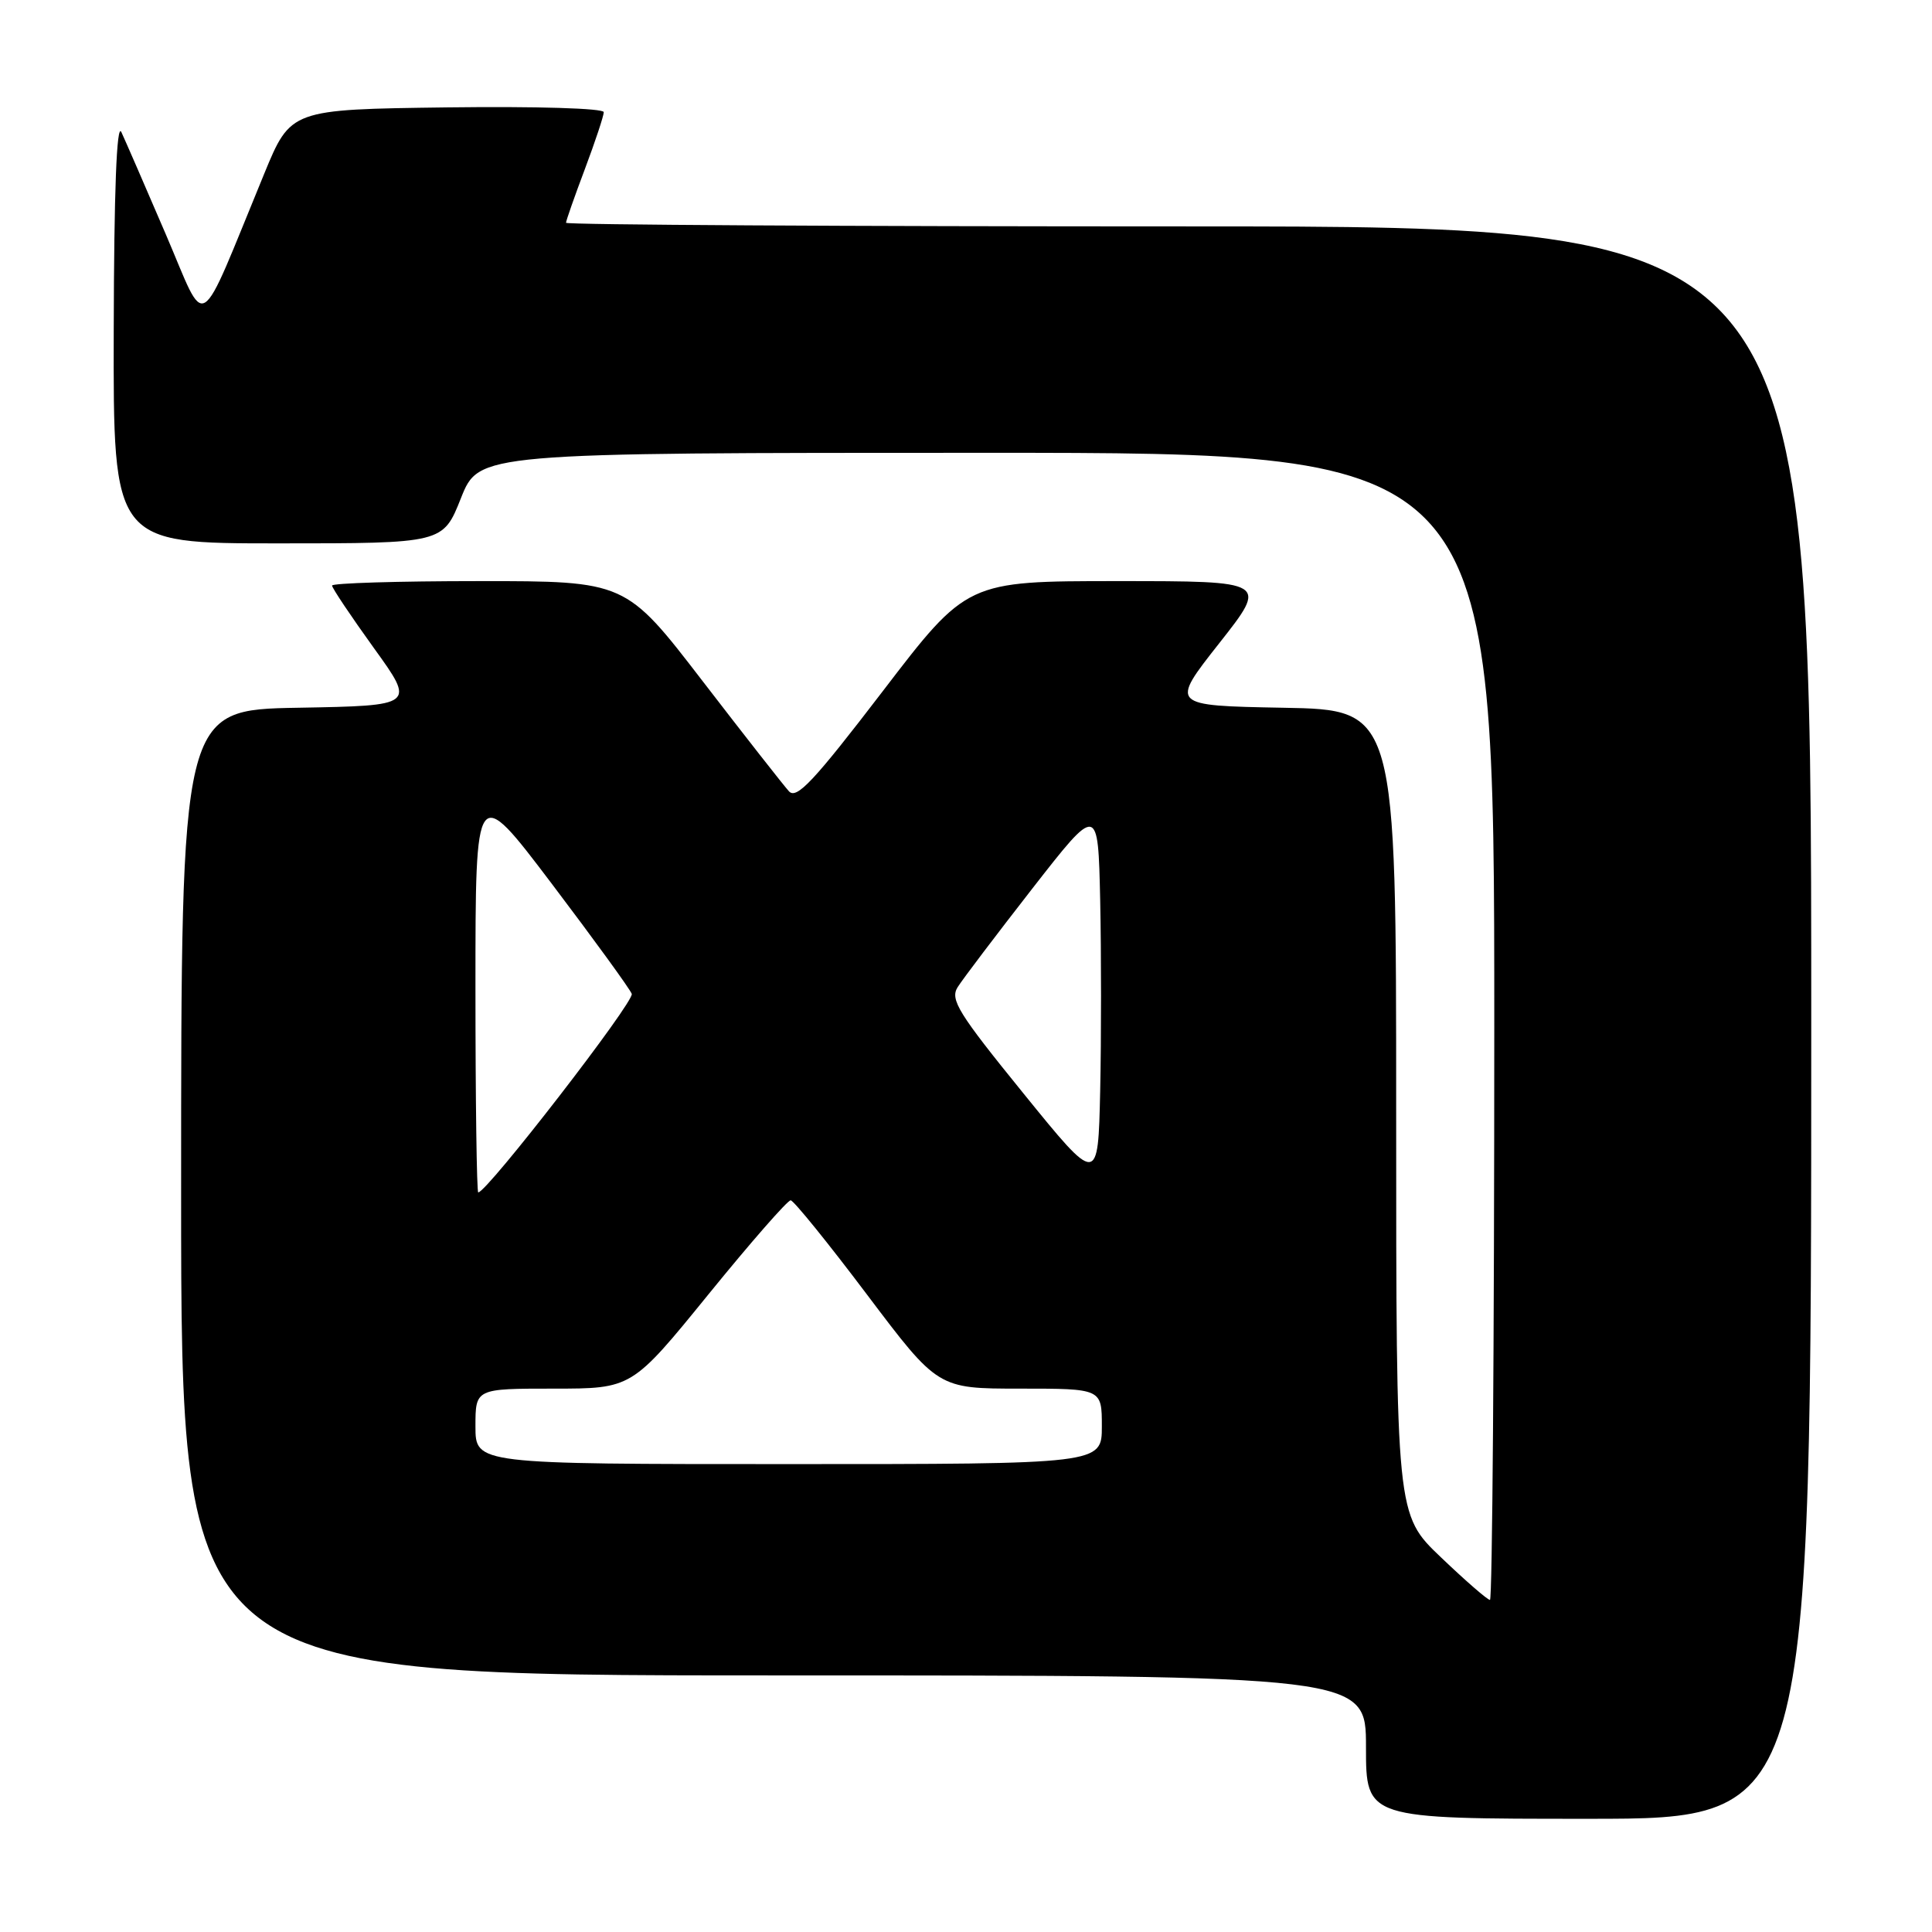 <?xml version="1.0" encoding="UTF-8" standalone="no"?>
<!DOCTYPE svg PUBLIC "-//W3C//DTD SVG 1.1//EN" "http://www.w3.org/Graphics/SVG/1.1/DTD/svg11.dtd" >
<svg xmlns="http://www.w3.org/2000/svg" xmlns:xlink="http://www.w3.org/1999/xlink" version="1.1" viewBox="0 0 256 256">
 <g >
 <path fill="currentColor"
d=" M 240.00 135.50 C 240.00 30.00 240.00 30.00 157.50 30.00 C 112.12 30.00 75.00 29.79 75.00 29.52 C 75.00 29.26 76.12 26.06 77.50 22.40 C 78.87 18.75 80.00 15.36 80.00 14.86 C 80.00 14.35 71.10 14.08 59.26 14.23 C 38.52 14.50 38.52 14.50 35.01 23.02 C 26.00 44.89 27.52 43.96 21.95 31.00 C 19.24 24.68 16.59 18.60 16.08 17.50 C 15.46 16.19 15.11 25.32 15.07 43.75 C 15.00 72.00 15.00 72.00 36.85 72.00 C 58.70 72.00 58.70 72.00 61.08 66.00 C 63.47 60.00 63.47 60.00 130.73 60.00 C 198.00 60.00 198.00 60.00 198.00 136.00 C 198.00 177.80 197.74 212.00 197.43 212.00 C 197.11 212.00 194.18 209.46 190.93 206.35 C 185.00 200.70 185.00 200.70 185.00 147.37 C 185.00 94.05 185.00 94.05 170.02 93.78 C 155.04 93.50 155.04 93.50 161.54 85.25 C 168.04 77.00 168.04 77.00 148.08 77.00 C 128.13 77.00 128.13 77.00 116.96 91.60 C 107.81 103.55 105.55 105.96 104.54 104.85 C 103.86 104.11 98.71 97.54 93.10 90.25 C 82.91 77.00 82.91 77.00 63.45 77.00 C 52.75 77.00 44.00 77.27 44.00 77.59 C 44.00 77.92 46.49 81.63 49.52 85.84 C 55.05 93.50 55.05 93.50 39.52 93.78 C 24.00 94.05 24.00 94.05 24.00 158.03 C 24.00 222.00 24.00 222.00 102.50 222.00 C 181.00 222.00 181.00 222.00 181.00 231.50 C 181.00 241.00 181.00 241.00 210.50 241.00 C 240.00 241.00 240.00 241.00 240.00 135.50 Z  M 63.00 189.00 C 63.00 184.00 63.00 184.00 73.36 184.00 C 83.72 184.00 83.72 184.00 93.88 171.50 C 99.47 164.62 104.37 159.02 104.77 159.05 C 105.17 159.07 109.73 164.70 114.89 171.55 C 124.28 184.00 124.28 184.00 135.14 184.00 C 146.00 184.00 146.00 184.00 146.00 189.00 C 146.00 194.00 146.00 194.00 104.50 194.00 C 63.00 194.00 63.00 194.00 63.00 189.00 Z  M 63.00 130.87 C 63.00 103.75 63.00 103.75 73.12 117.11 C 78.69 124.47 83.46 131.03 83.71 131.69 C 84.10 132.70 64.53 158.00 63.37 158.00 C 63.17 158.00 63.00 145.79 63.00 130.87 Z  M 135.61 144.88 C 126.98 134.25 125.86 132.45 126.89 130.81 C 127.54 129.77 131.99 123.90 136.78 117.75 C 145.50 106.57 145.50 106.57 145.78 119.29 C 145.93 126.28 145.93 137.64 145.78 144.54 C 145.50 157.07 145.50 157.07 135.61 144.88 Z "/>
</g>
</svg>